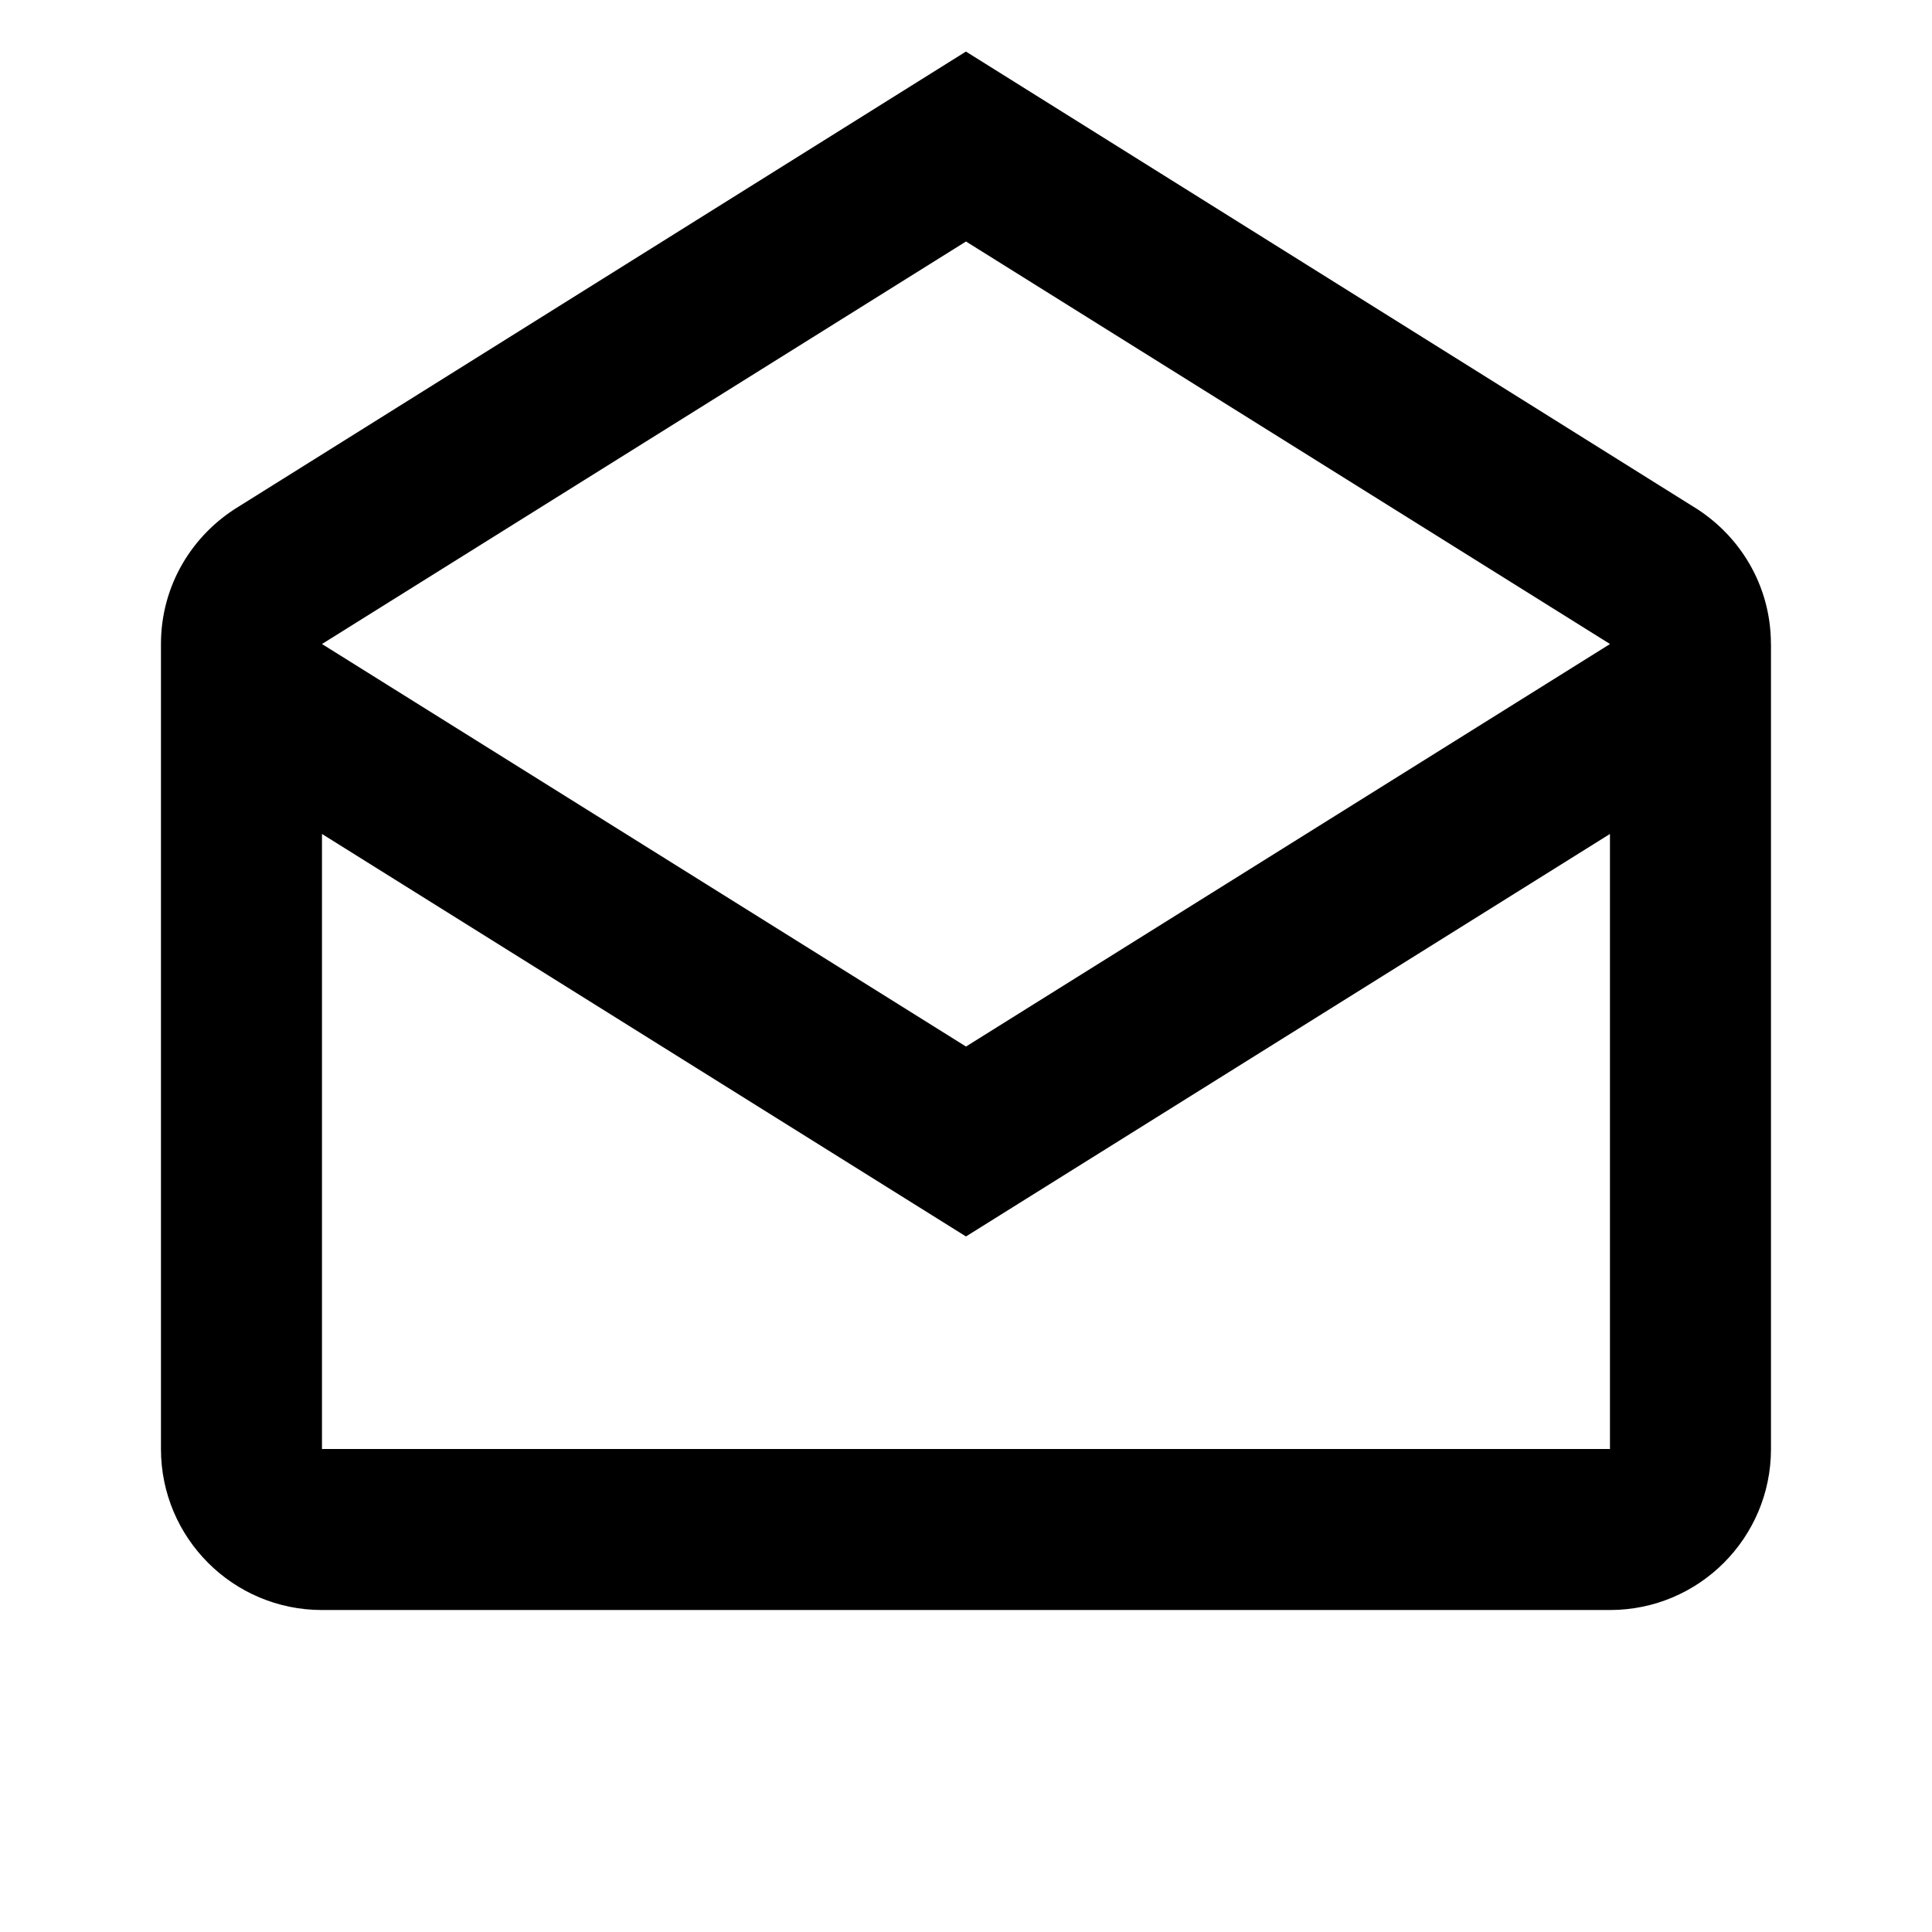 <!-- Generated by IcoMoon.io -->
<svg version="1.1" xmlns="http://www.w3.org/2000/svg" width="32" height="32" viewBox="0 0 32 32">
<title>email-open-outline</title>
<path d="M16 20.48l-10.667-6.667v10.187h21.333v-10.187l-10.667 6.667M5.333 10.667l10.667 6.667 10.667-6.667-10.667-6.667-10.667 6.667M29.333 10.667v13.333c0 1.473-1.194 2.667-2.667 2.667h-21.333c-1.473 0-2.667-1.194-2.667-2.667v0-13.333c0-0.973 0.52-1.813 1.293-2.28l12.040-7.533 12.040 7.533c0.773 0.467 1.293 1.307 1.293 2.28z"></path>
</svg>
